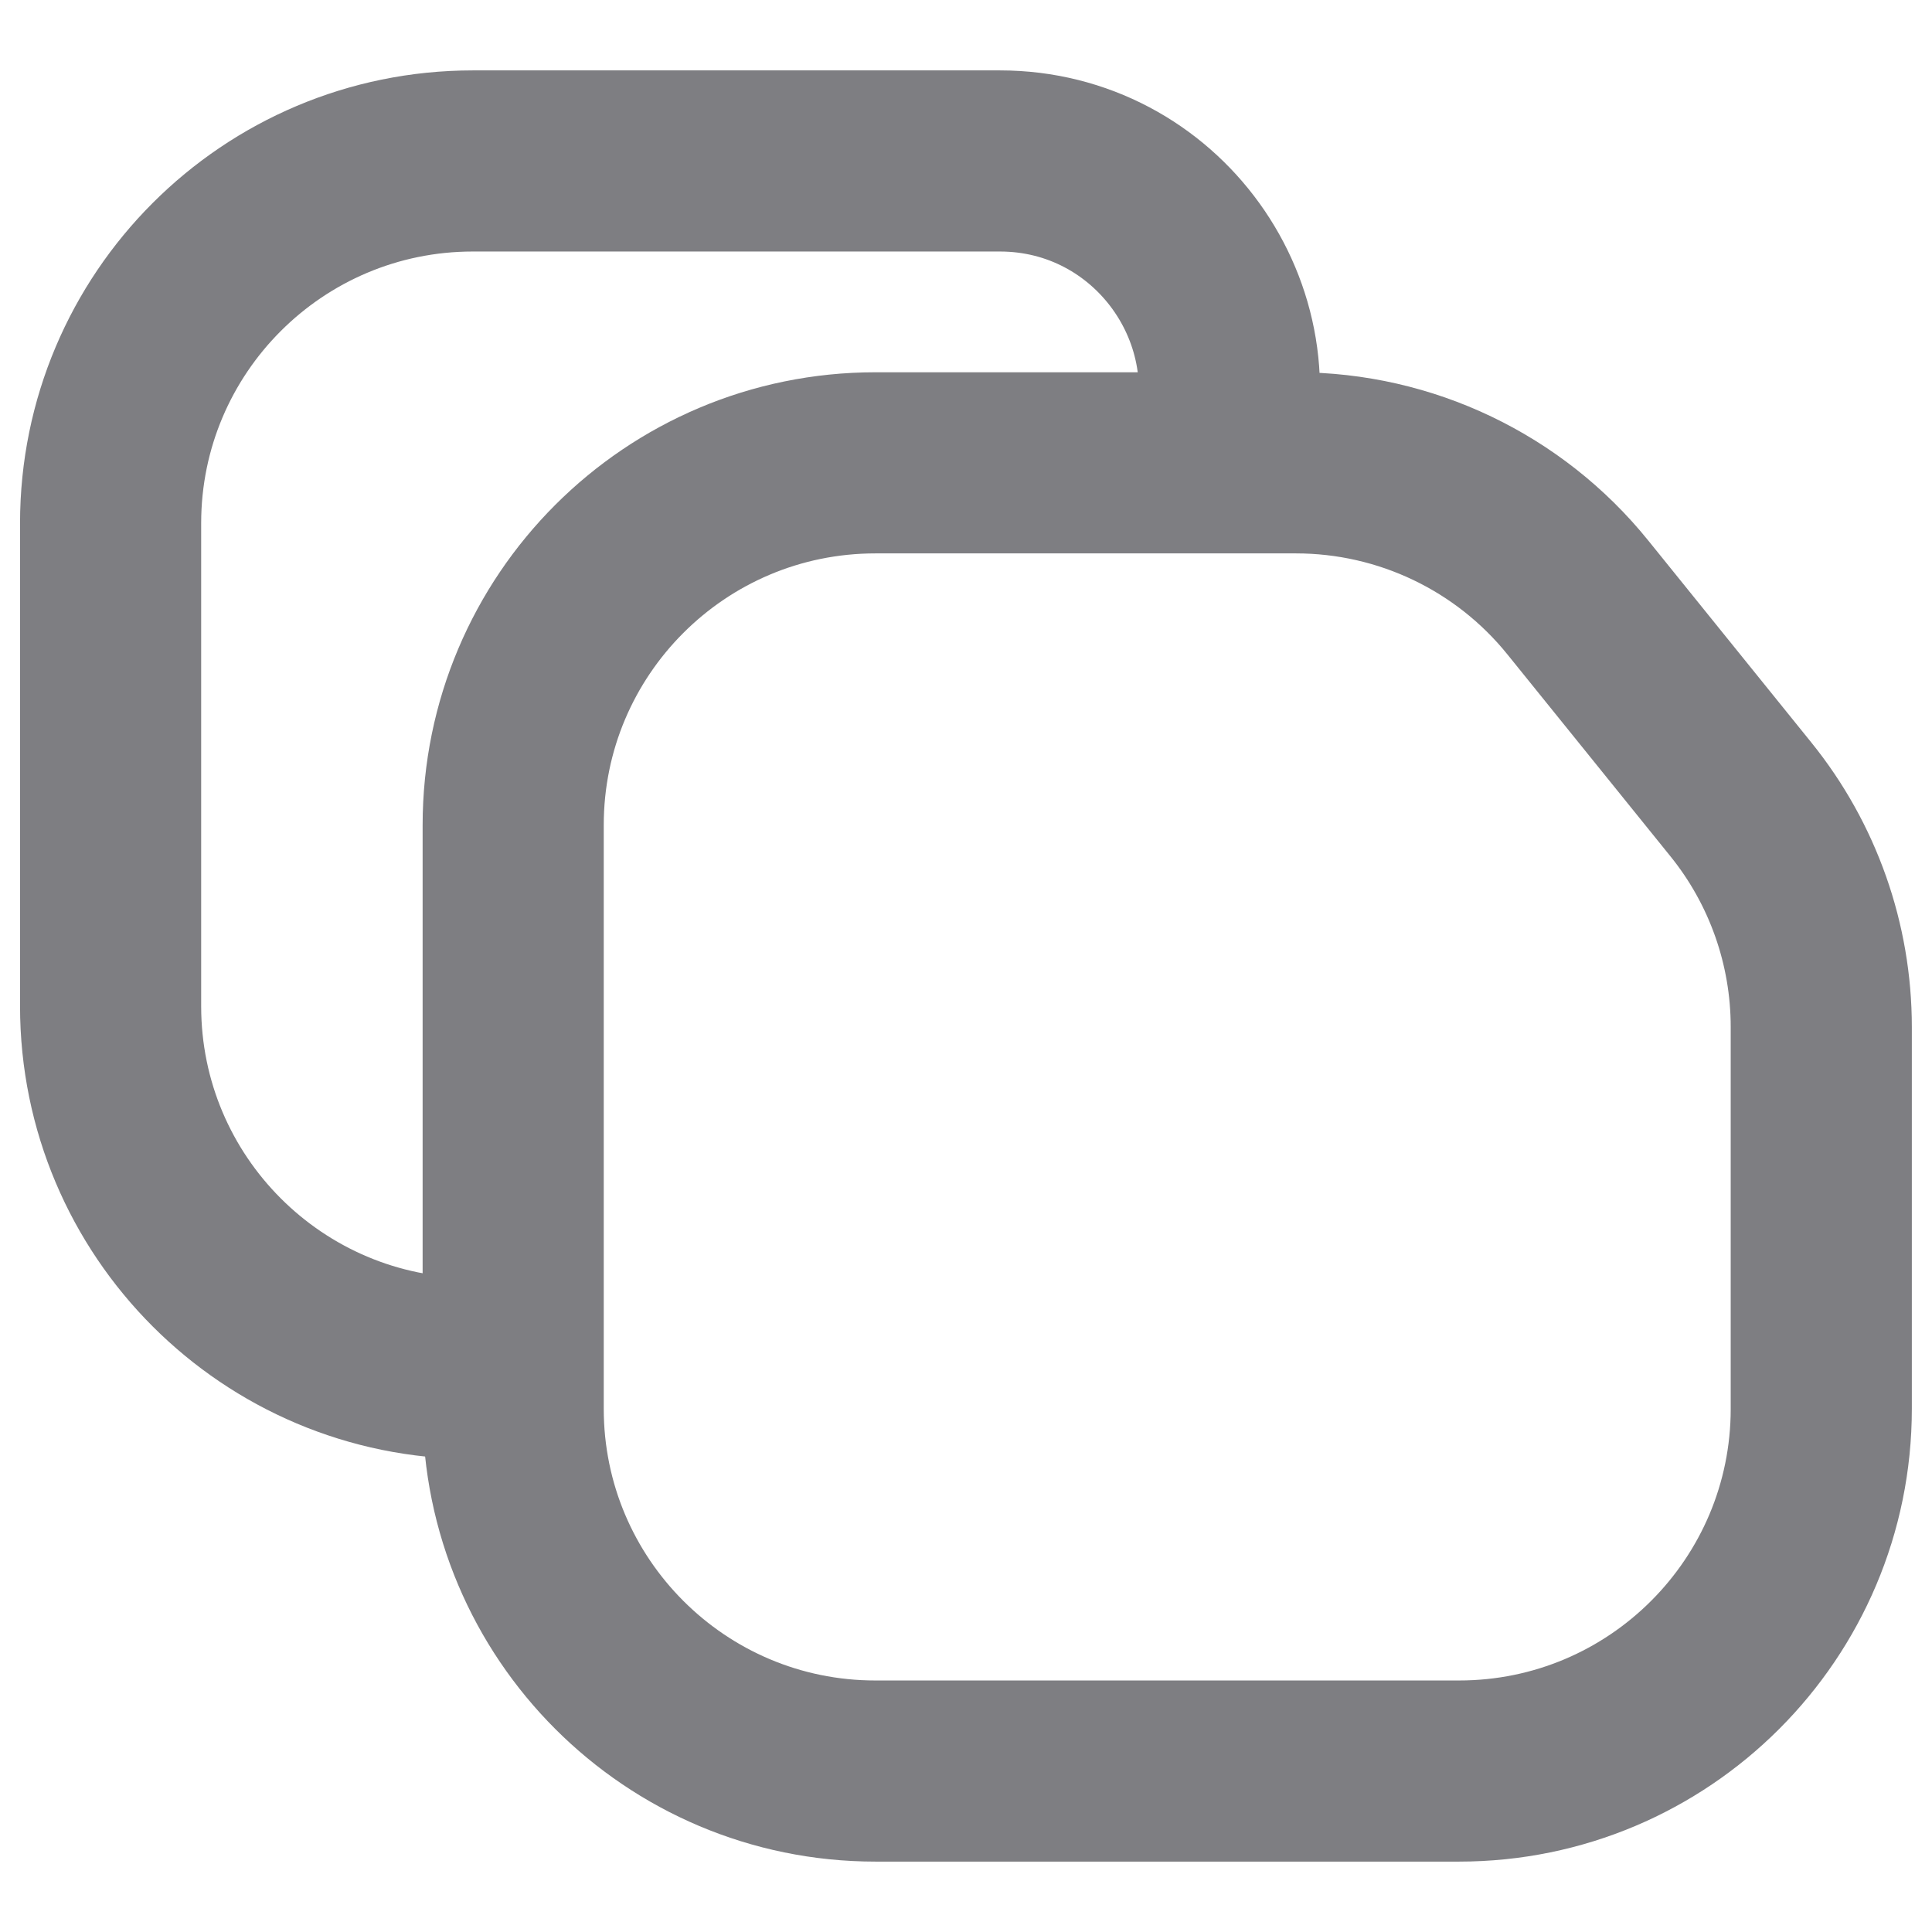 <svg width="16" height="16" viewBox="0 0 16 16" fill="none" xmlns="http://www.w3.org/2000/svg">
<g id="Group 245">
<path id="Rectangle 509" d="M7.25 14.667H12.083C13.74 14.667 15.083 13.323 15.083 11.667V8.505C15.083 7.819 14.848 7.153 14.417 6.62L13.067 4.948C12.498 4.243 11.64 3.833 10.733 3.833H7.25C5.593 3.833 4.25 5.176 4.25 6.833V11.667C4.25 13.323 5.593 14.667 7.25 14.667Z" stroke="#7E7E82" stroke-width="1.5"/>
<path id="Rectangle 510" d="M10.083 3.833V3.833C10.493 2.603 9.577 1.333 8.281 1.333H6.749H3.916C2.259 1.333 0.916 2.676 0.916 4.333V8.333C0.916 9.99 2.259 11.333 3.916 11.333H4.666" stroke="#7E7E82" stroke-width="1.5"/>
</g>
</svg>
